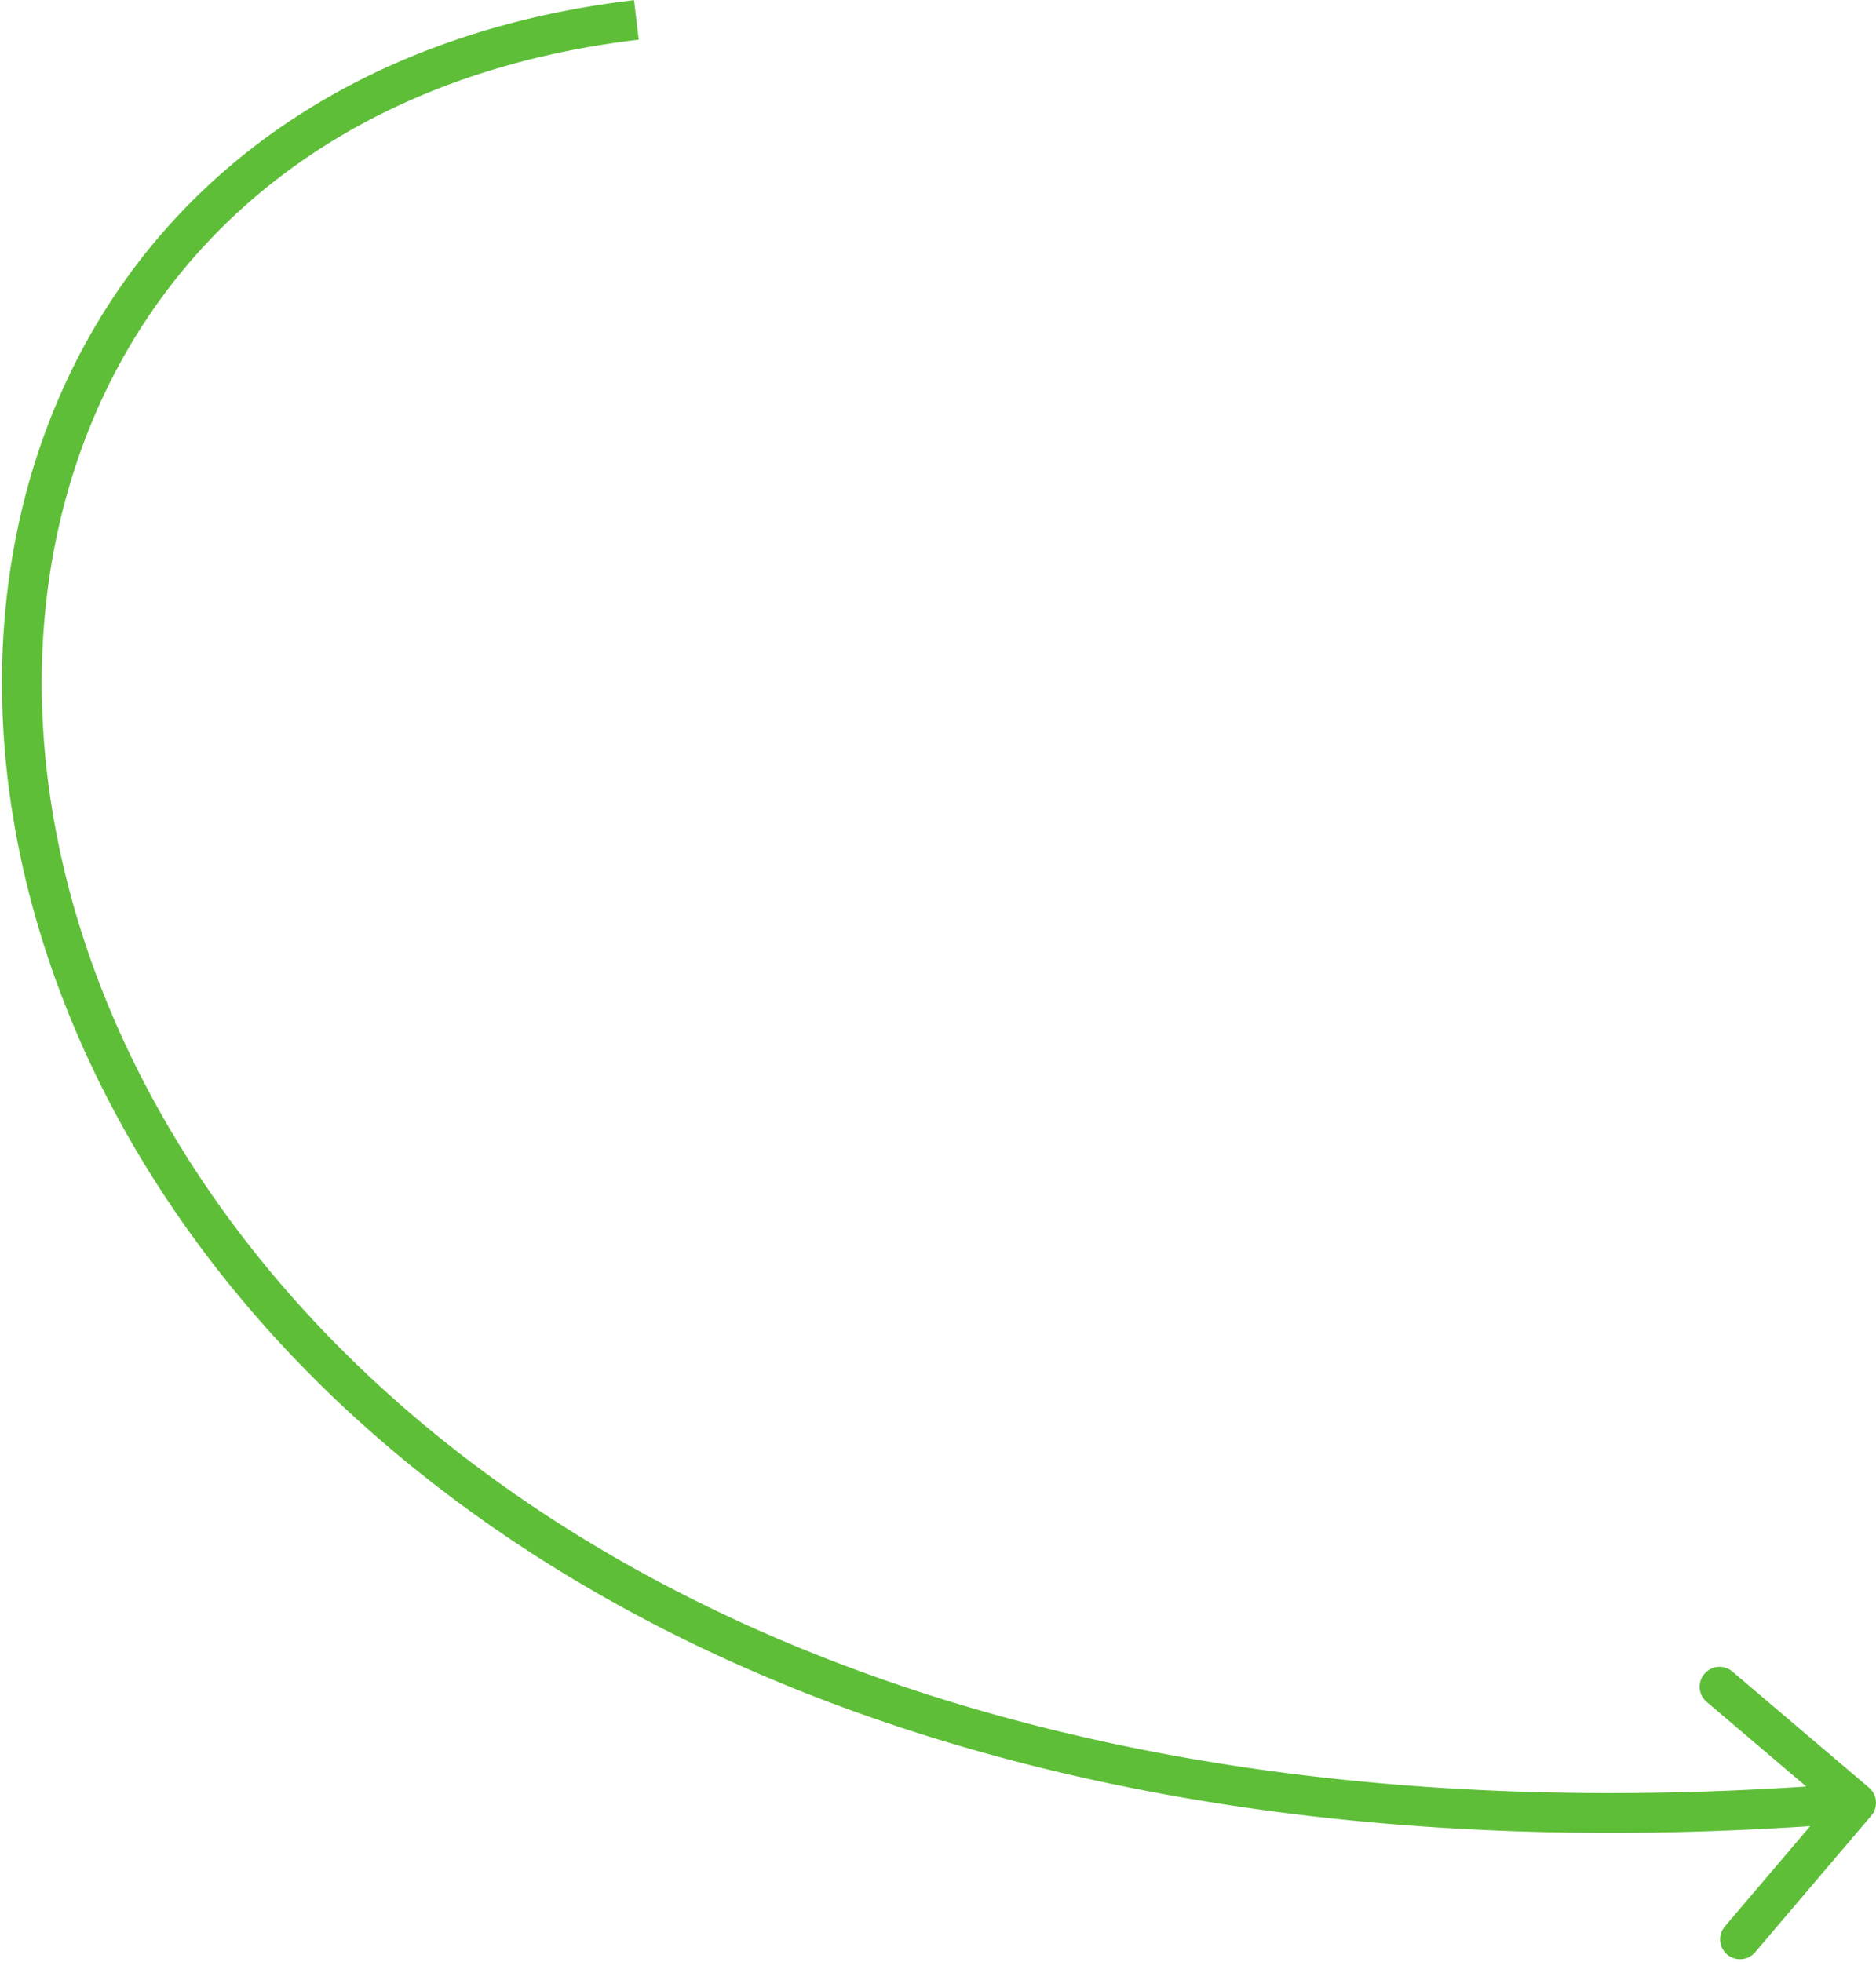 <svg width="283" height="296" fill="none" xmlns="http://www.w3.org/2000/svg"><path d="M282.286 273.943a3 3 0 00-.343-4.229l-20.571-17.488a3 3 0 10-3.886 4.571l18.285 15.546-15.545 18.285a3 3 0 104.571 3.886l17.489-20.571zM95.646.021C54.102 4.946 25.515 26.245 11.102 55.258c-14.372 28.93-14.476 65.167.12 99.789 29.257 69.4 117.338 132.227 269.021 119.943l-.484-5.98C129.91 281.145 44.737 219.104 16.749 152.716c-14.027-33.273-13.751-67.66-.274-94.789C29.91 30.881 56.644 10.687 96.353 5.98L95.647.021z" fill="#5EBE38"/></svg>